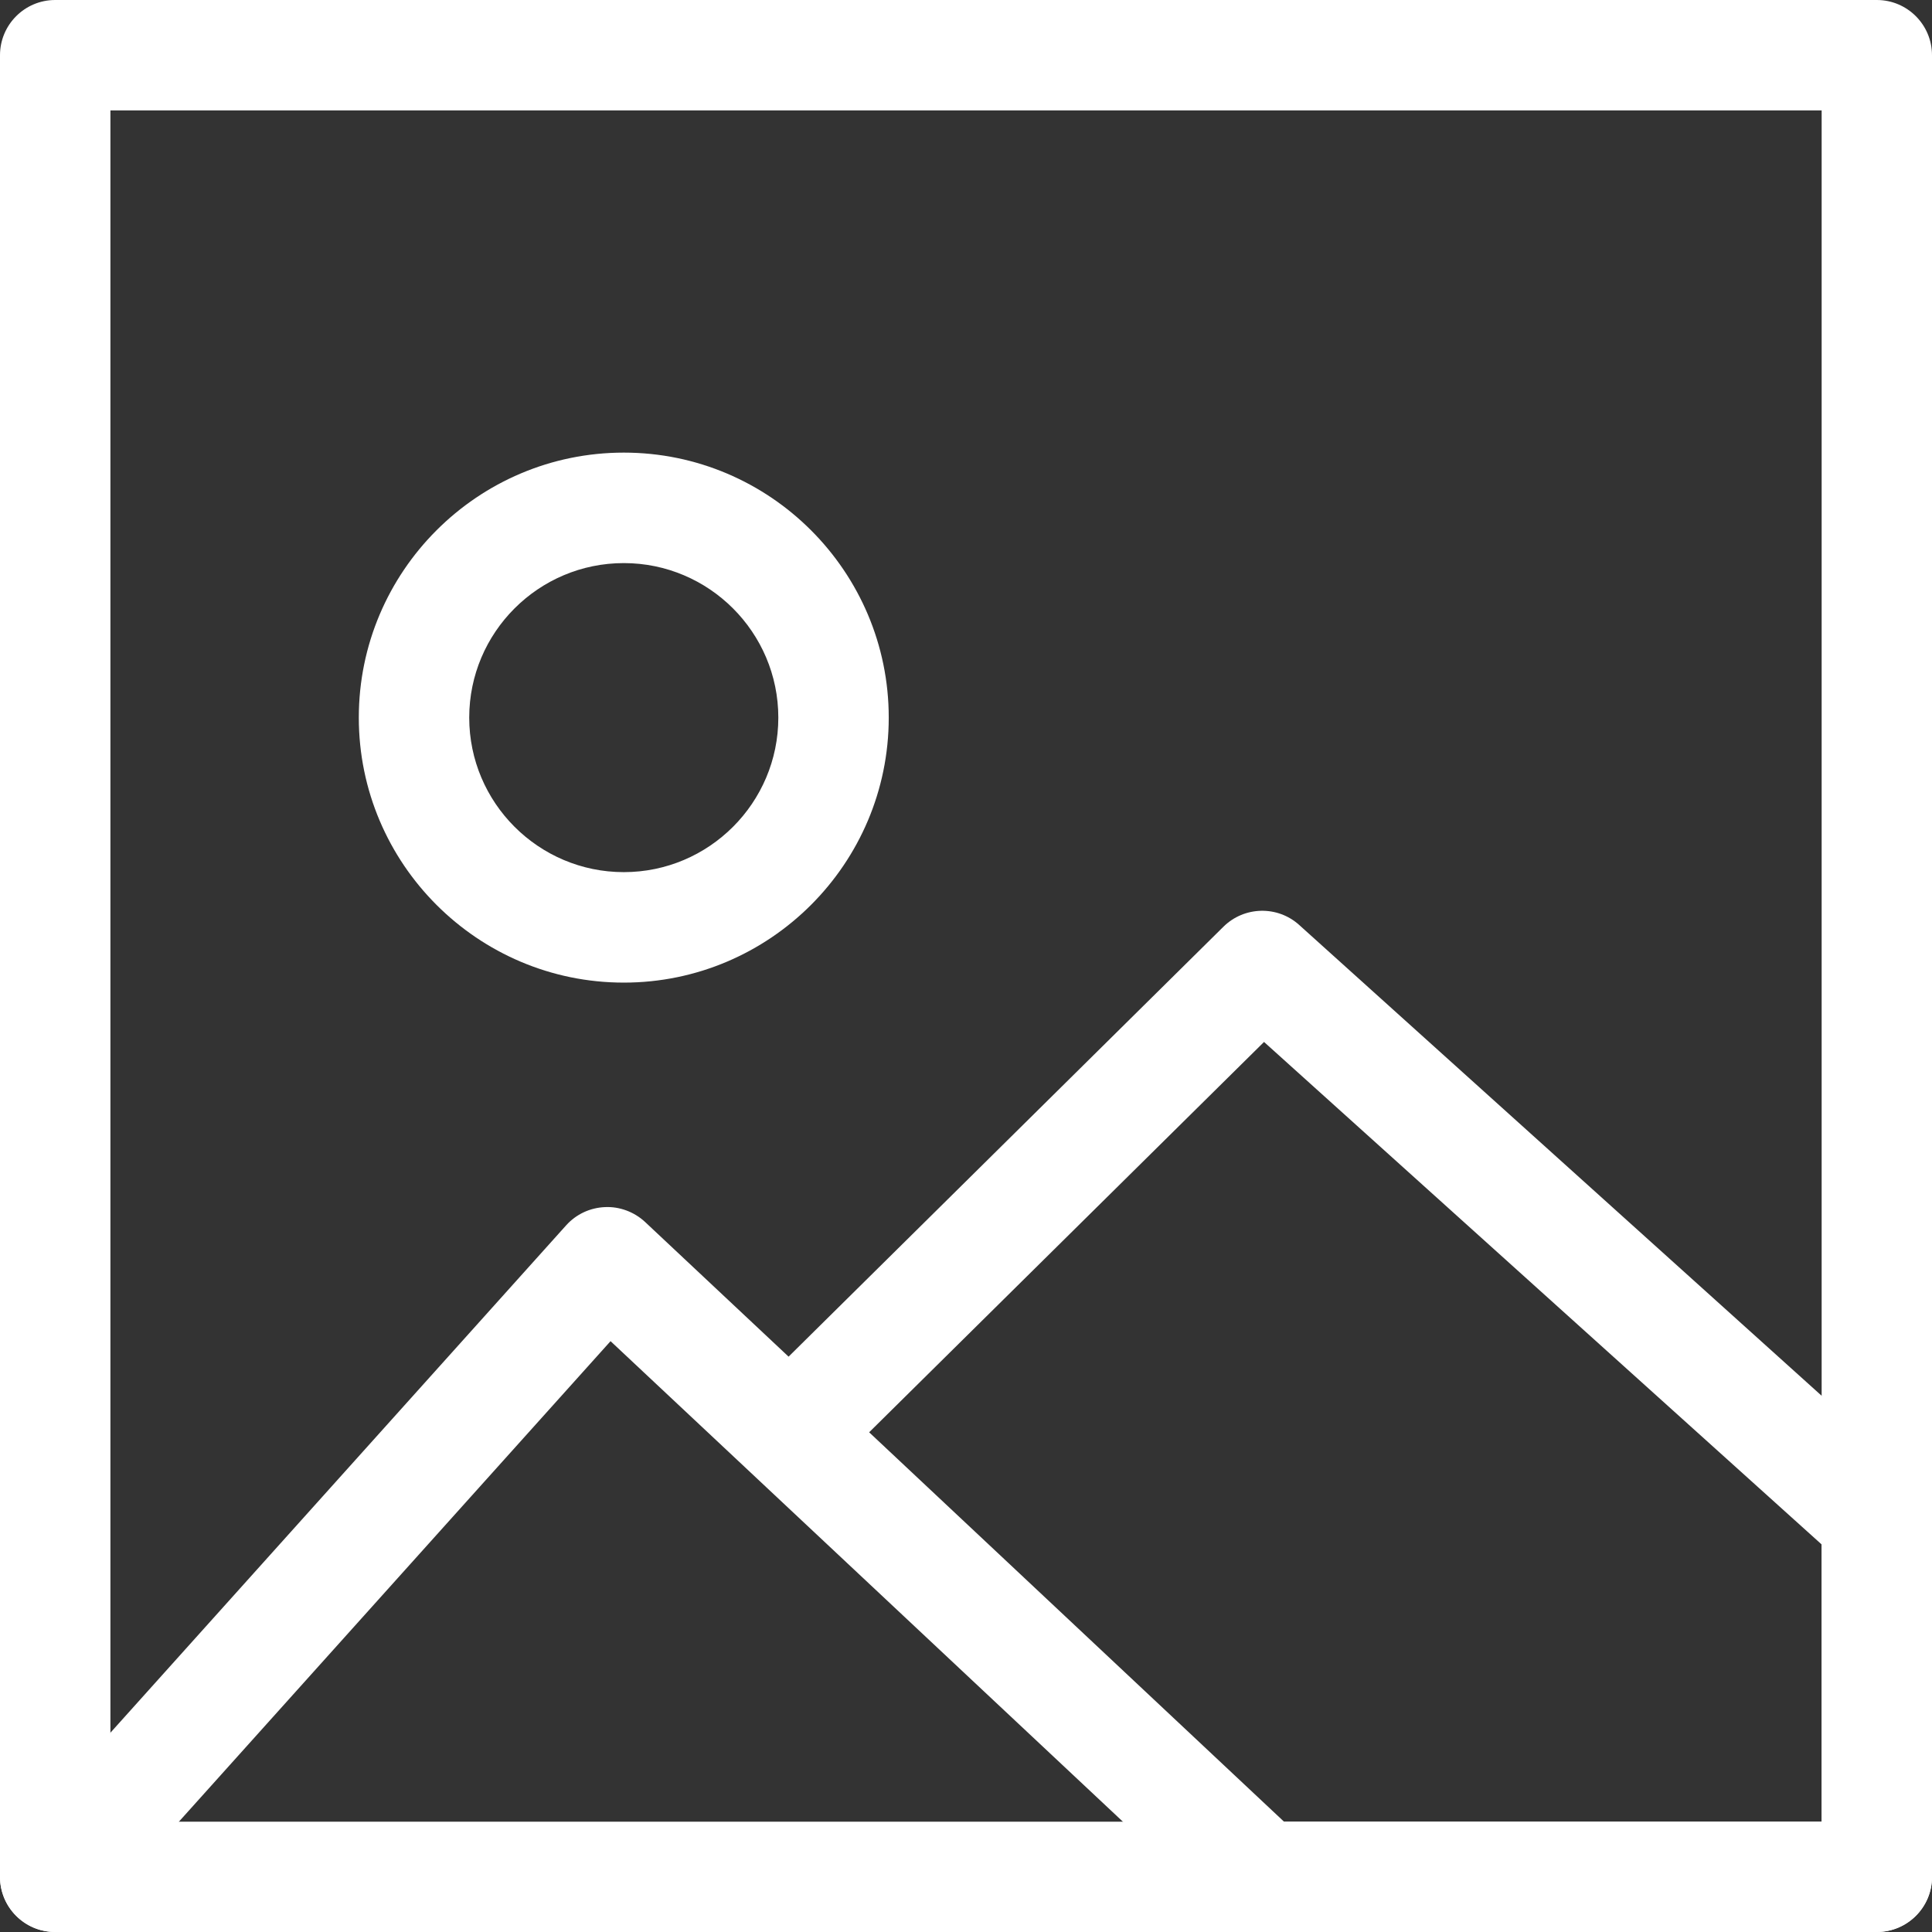 <?xml version="1.0" encoding="iso-8859-1"?>
<!-- Generator: Adobe Illustrator 19.1.0, SVG Export Plug-In . SVG Version: 6.00 Build 0)  -->
<svg xmlns="http://www.w3.org/2000/svg" xmlns:xlink="http://www.w3.org/1999/xlink" version="1.1" id="Capa_1" x="0px" y="0px" viewBox="0 0 31.058 31.058" style="enable-background:new 0 0 31.058 31.058;" xml:space="preserve" width="128px" height="128px">
<rect x="0" y="0" width="31.058" height="31.058" fill="#333333" stroke="none"/>
<g>
	<g>
		<path d="M30.171,31.058H0.887C0.397,31.058,0,30.661,0,30.171V0.888C0,0.398,0.397,0,0.887,0h29.284    c0.49,0,0.887,0.398,0.887,0.888v29.283C31.058,30.661,30.661,31.058,30.171,31.058z M1.775,29.285h27.509V1.775H1.775V29.285z" fill="#FFFFFF"/>
	</g>
	<g>
		<path d="M0.887,31.058c-0.211,0-0.423-0.074-0.593-0.227c-0.364-0.327-0.394-0.889-0.067-1.253l8.874-9.88    c0.16-0.178,0.384-0.283,0.623-0.293c0.233-0.012,0.471,0.076,0.645,0.238l2.308,2.166l6.991-6.912    c0.335-0.33,0.87-0.342,1.218-0.027l9.88,8.903c0.187,0.168,0.293,0.407,0.293,0.659v5.738c0,0.49-0.397,0.887-0.887,0.887h-9.88    c-0.226,0-0.442-0.086-0.607-0.24L9.815,21.56l-8.268,9.204C1.372,30.959,1.13,31.058,0.887,31.058z M20.642,29.285h8.642v-4.457    l-8.964-8.078l-6.348,6.275L20.642,29.285z" fill="#FFFFFF"/>
	</g>
	<g>
		<path d="M10.028,15.796c-2.349,0-4.26-1.912-4.26-4.26c0-2.349,1.911-4.26,4.26-4.26    s4.259,1.911,4.259,4.26C14.287,13.884,12.376,15.796,10.028,15.796z M10.028,9.052c-1.37,0-2.485,1.114-2.485,2.484    c0,1.369,1.115,2.484,2.485,2.484c1.37,0,2.484-1.115,2.484-2.484C12.512,10.166,11.397,9.052,10.028,9.052z" fill="#FFFFFF"/>
	</g>
</g>
<g>
</g>
<g>
</g>
<g>
</g>
<g>
</g>
<g>
</g>
<g>
</g>
<g>
</g>
<g>
</g>
<g>
</g>
<g>
</g>
<g>
</g>
<g>
</g>
<g>
</g>
<g>
</g>
<g>
</g>
</svg>
